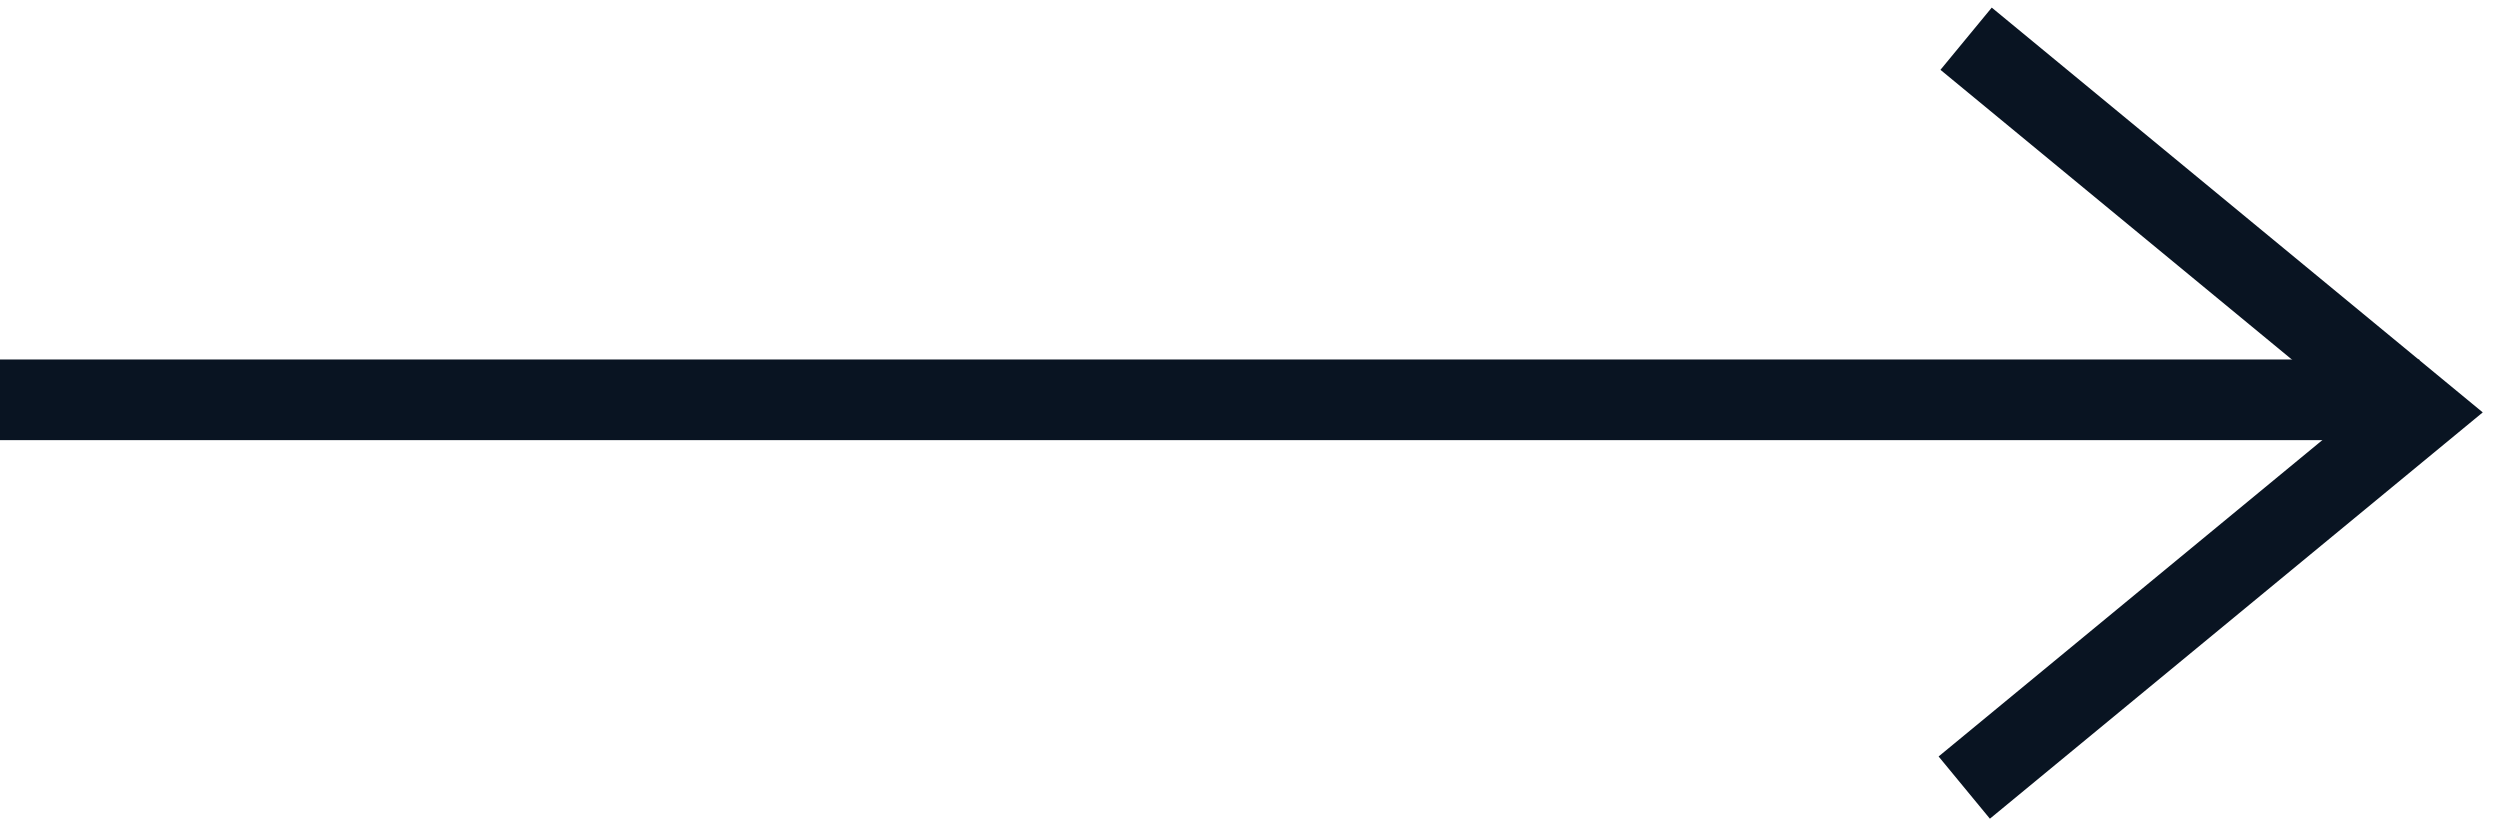 <svg width="93" height="31" viewBox="0 0 93 31" fill="none" xmlns="http://www.w3.org/2000/svg">
<path d="M0 14.873L90 14.873" stroke="#091422" stroke-width="3" stroke-miterlimit="10"/>
<path d="M73.139 1.44L90 15.341L73.07 29.298" stroke="#091422" stroke-width="3" stroke-miterlimit="10"/>
</svg>
